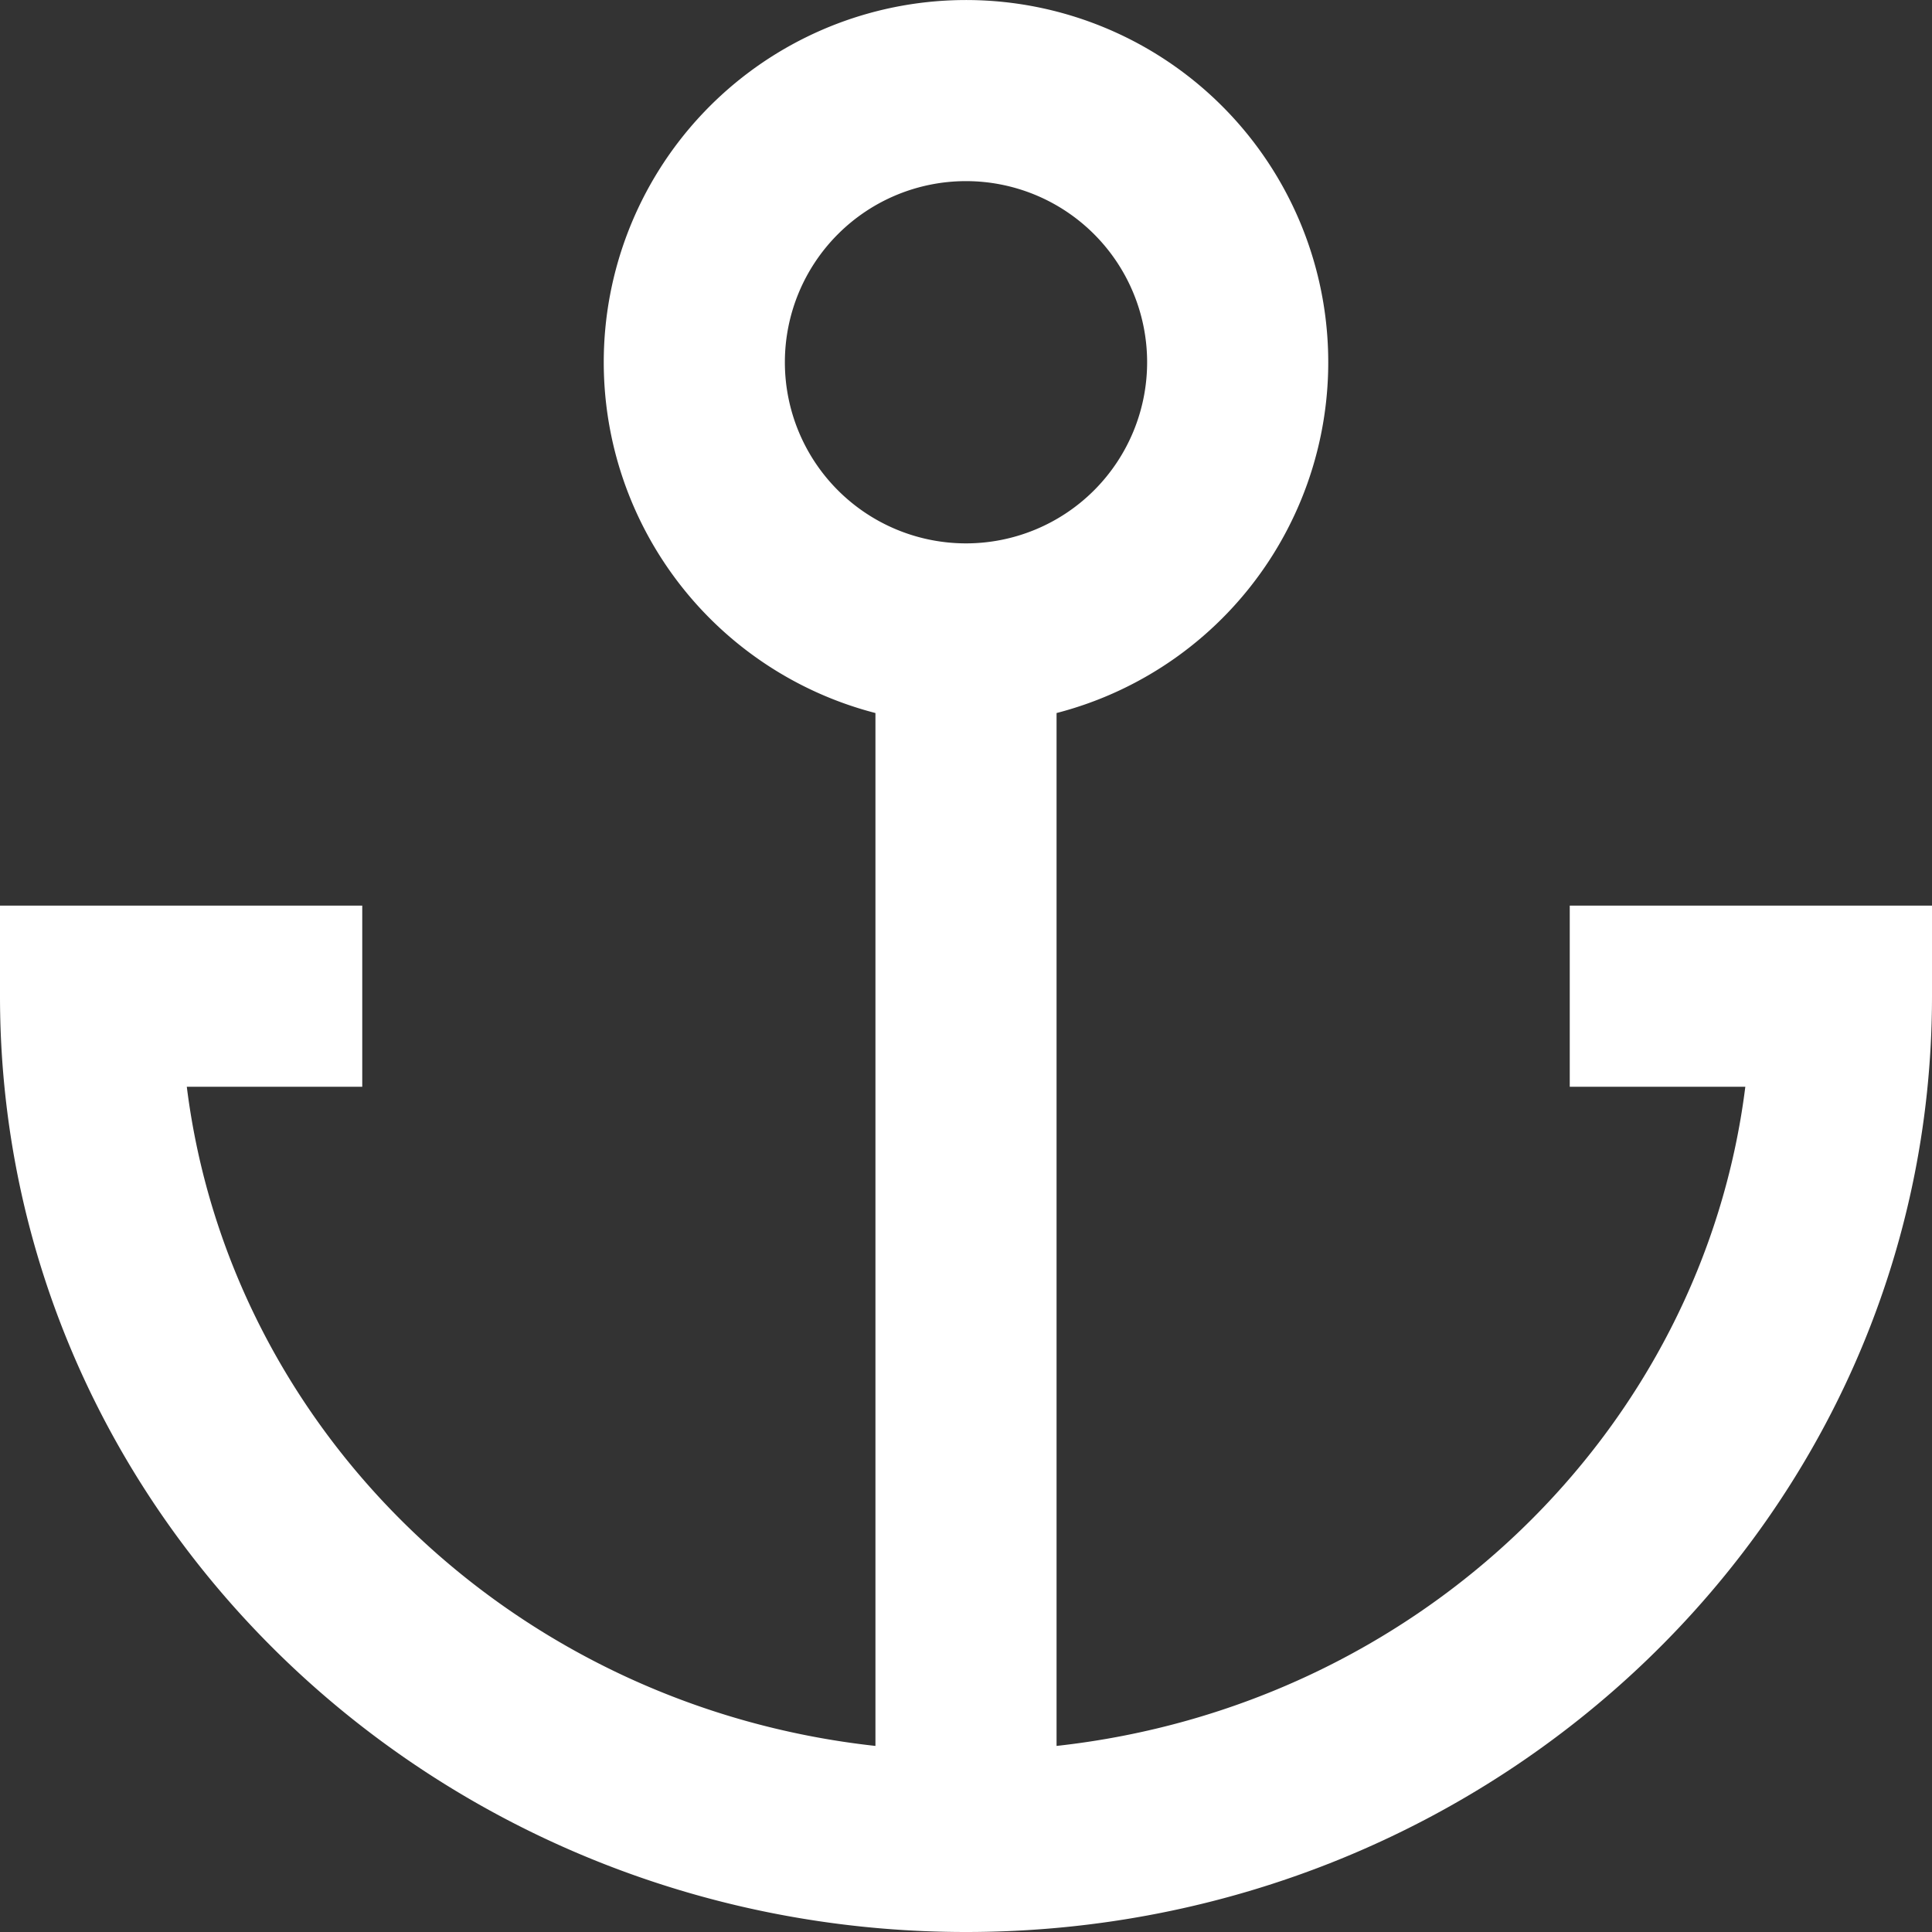 <svg stroke-linejoin="round" data-testid="geist-icon" viewBox="0 0 16 16"><rect x="0" y="0" width="16" height="16" fill="#333333" stroke="none"/><path fill="white" fill-rule="evenodd" d="M8 1.5a1.5 1.5 0 100 3 1.5 1.5 0 000-3zM5 3a3 3 0 113.75 2.905v8.554c2.997-.33 5.348-2.613 5.704-5.459H13V7.5h3v.75C16 12.555 12.393 16 8 16s-8-3.445-8-7.75V7.5h3V9H1.547c.355 2.846 2.706 5.13 5.703 5.459V5.905A3.001 3.001 0 015 3z" clip-rule="evenodd"/></svg>
